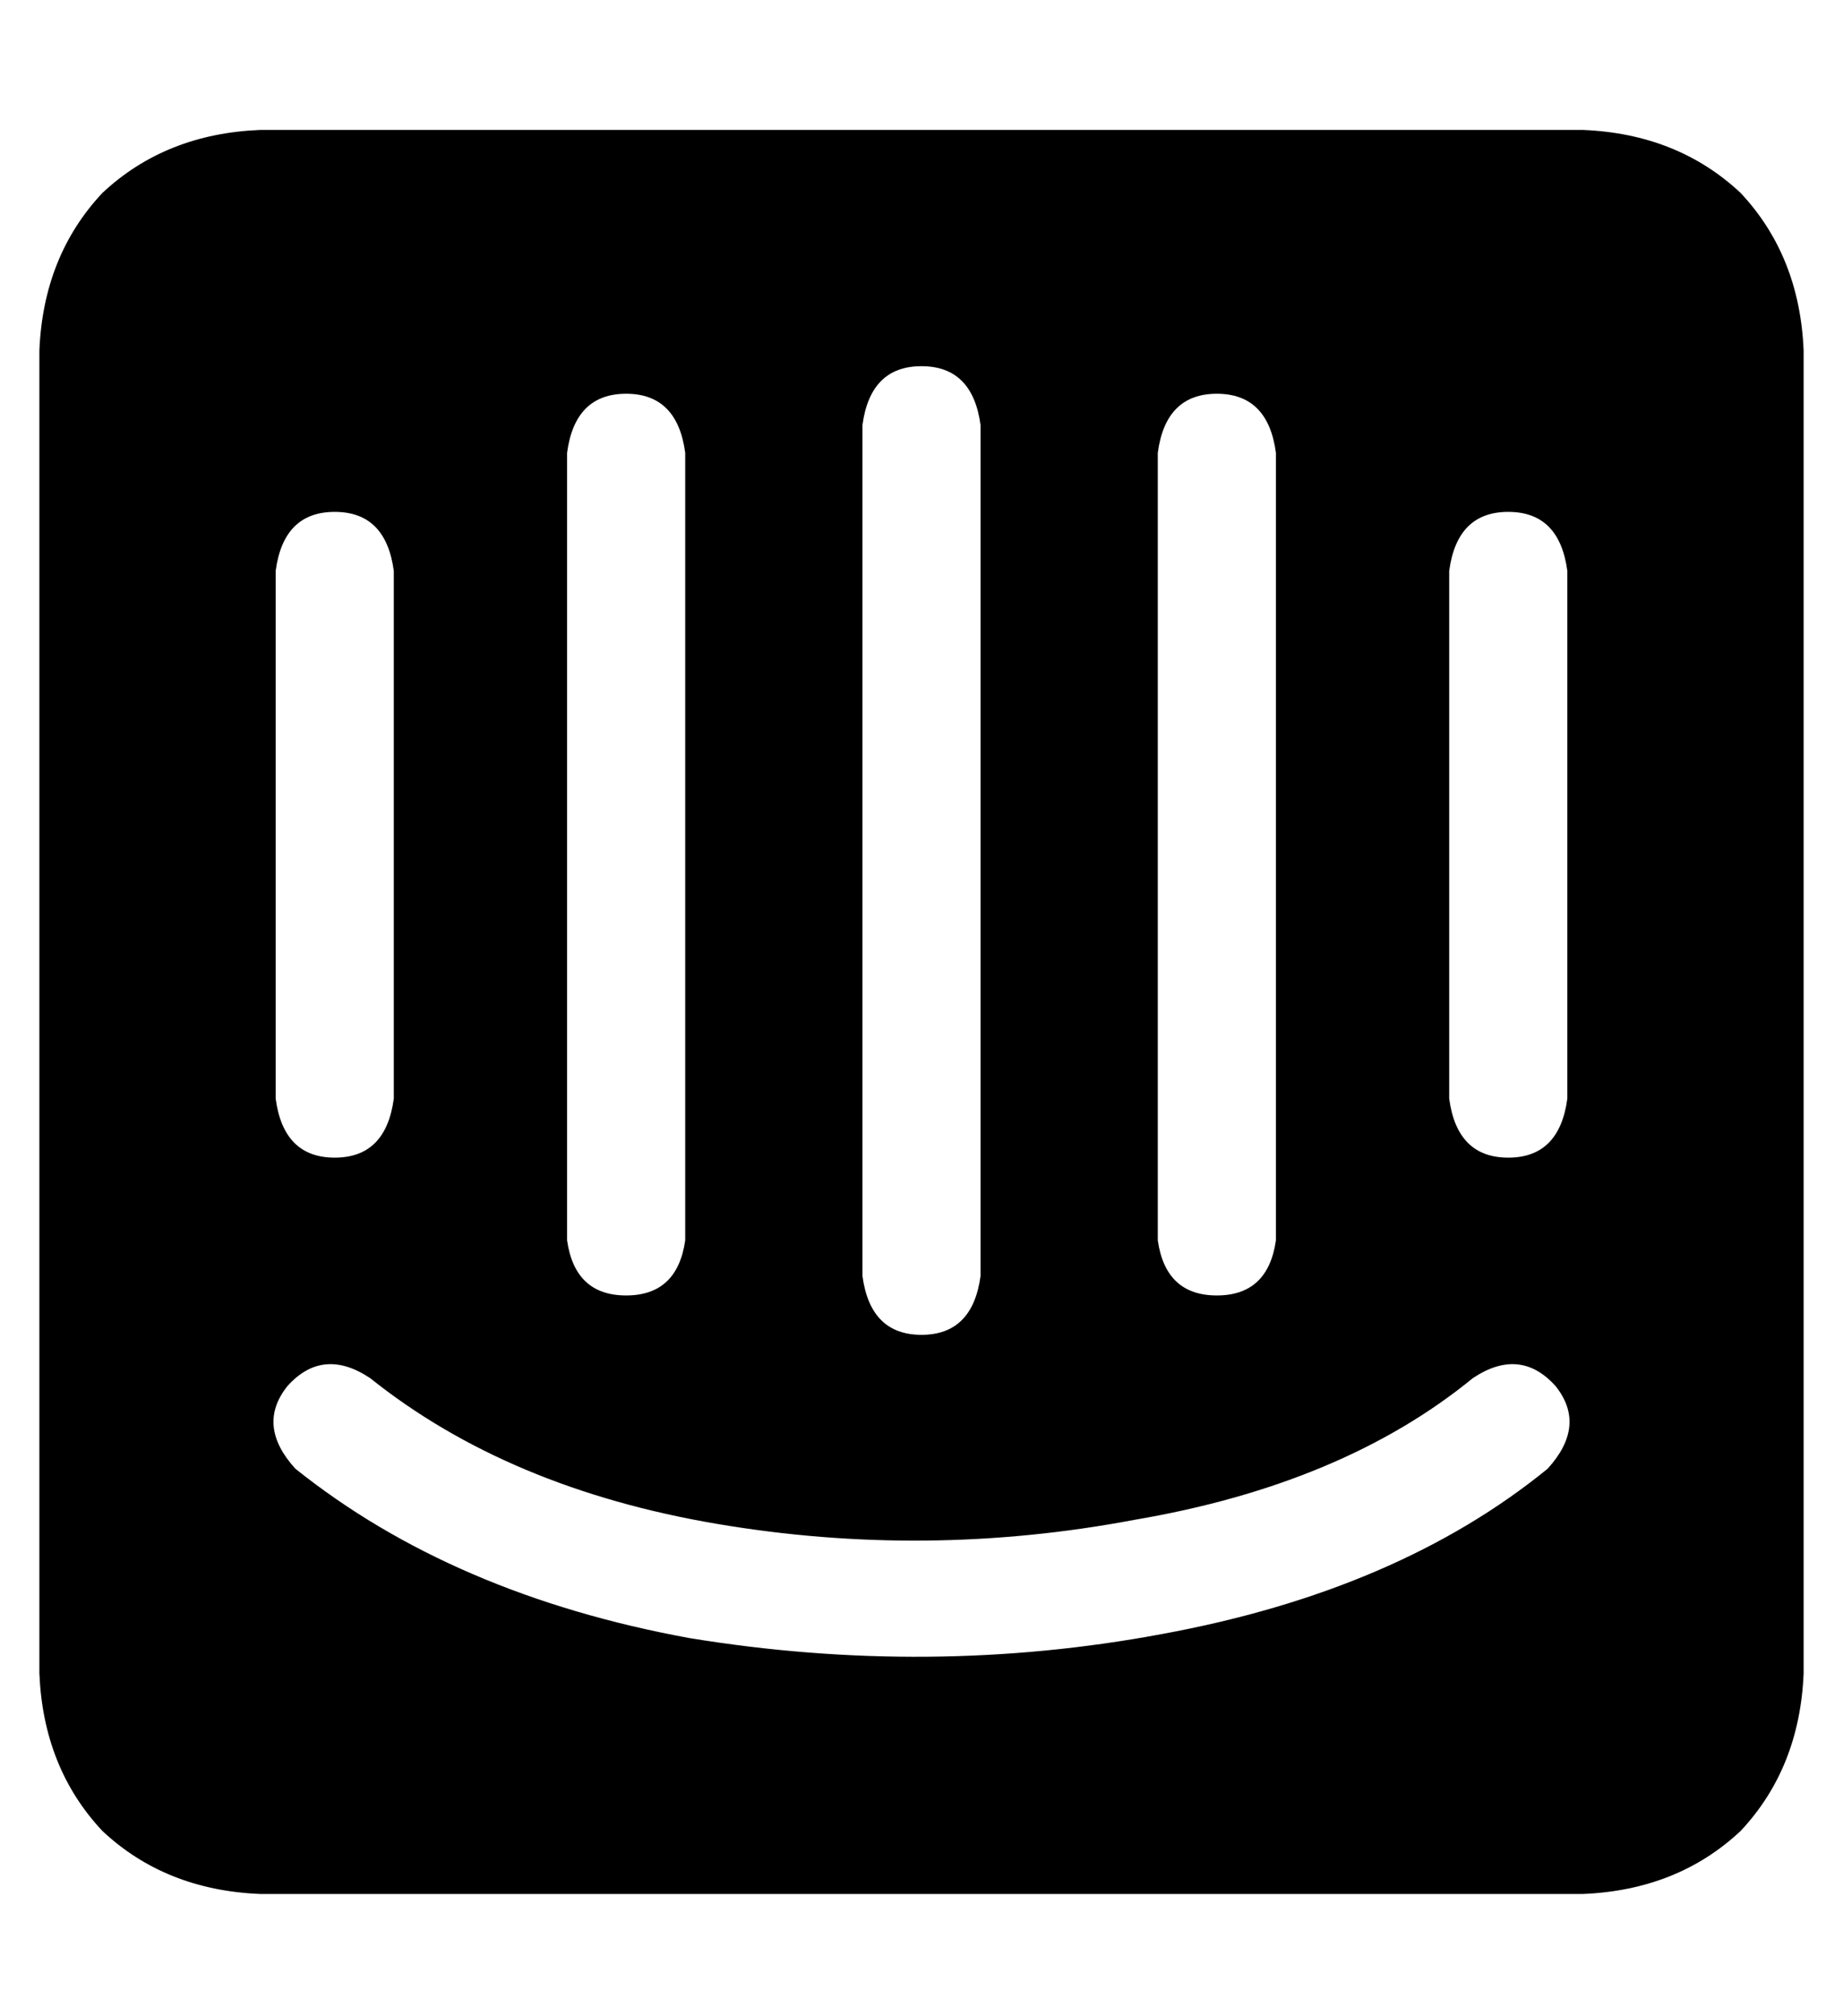 <?xml version="1.0" standalone="no"?>
<!DOCTYPE svg PUBLIC "-//W3C//DTD SVG 1.1//EN" "http://www.w3.org/Graphics/SVG/1.1/DTD/svg11.dtd" >
<svg xmlns="http://www.w3.org/2000/svg" xmlns:xlink="http://www.w3.org/1999/xlink" version="1.1" viewBox="-10 -40 468 512">
   <path fill="currentColor"
d="M392 -7h-336h336h-336q-24 1 -40 16q-15 16 -16 40v336v0q1 24 16 40q16 15 40 16h336v0q24 -1 40 -16q15 -16 16 -40v-336v0q-1 -24 -16 -40q-16 -15 -40 -16v0zM284 75q2 -15 15 -15v0v0q13 0 15 15v200v0q-2 14 -15 14t-15 -14v-200v0zM209 68q2 -15 15 -15v0v0
q13 0 15 15v216v0q-2 15 -15 15t-15 -15v-216v0zM134 75q2 -15 15 -15v0v0q13 0 15 15v200v0q-2 14 -15 14t-15 -14v-200v0zM60 105q2 -15 15 -15v0v0q13 0 15 15v134v0q-2 15 -15 15t-15 -15v-134v0zM383 333q-38 31 -98 42v0v0q-59 11 -120 1v0v0q-60 -11 -100 -43
q-10 -11 -2 -21q9 -10 21 -2q35 28 88 37t106 -1q53 -9 86 -36q12 -8 21 2q8 10 -2 21v0zM388 239q-2 15 -15 15v0v0q-13 0 -15 -15v-134v0q2 -15 15 -15t15 15v134v0z" />
</svg>
